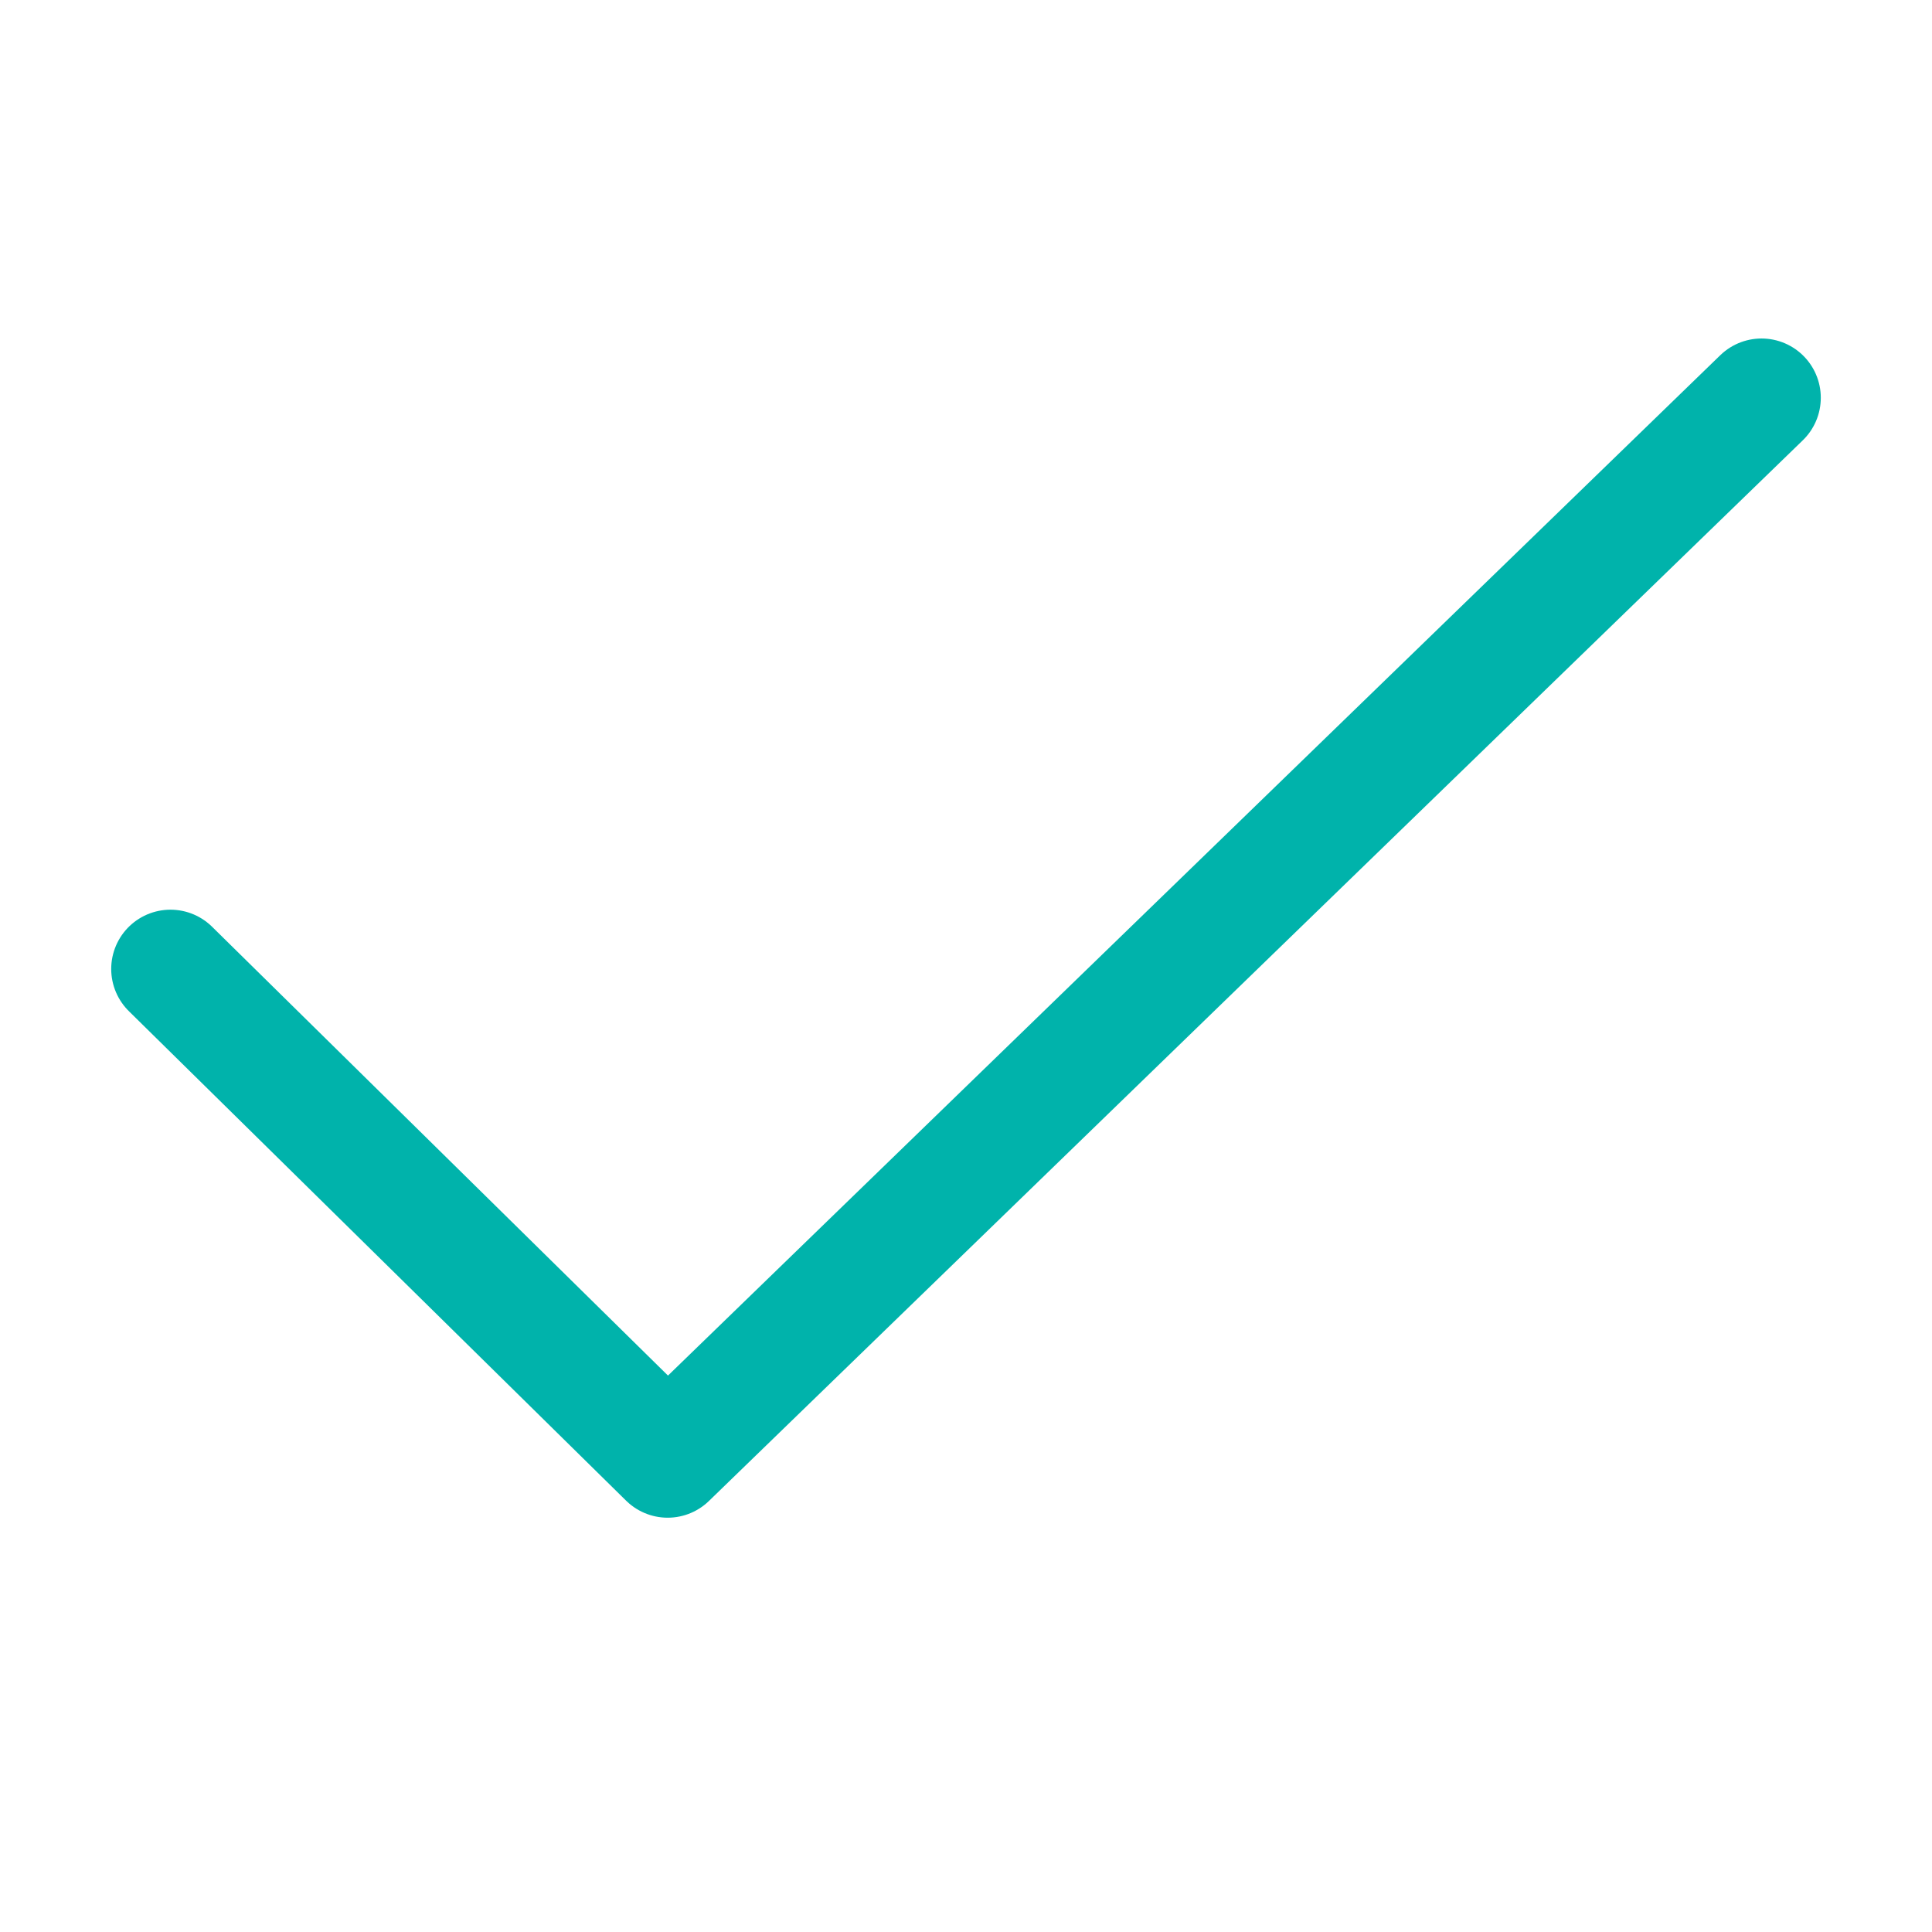 <svg xmlns="http://www.w3.org/2000/svg" viewBox="0 0 17 17" fill="none" class=""><path d="m15.5 3.5-9.625 9.333L1.5 8.526" stroke="#00b3ab" stroke-width="1.043" stroke-linecap="round" stroke-linejoin="round" class="i-stroke"/></svg>